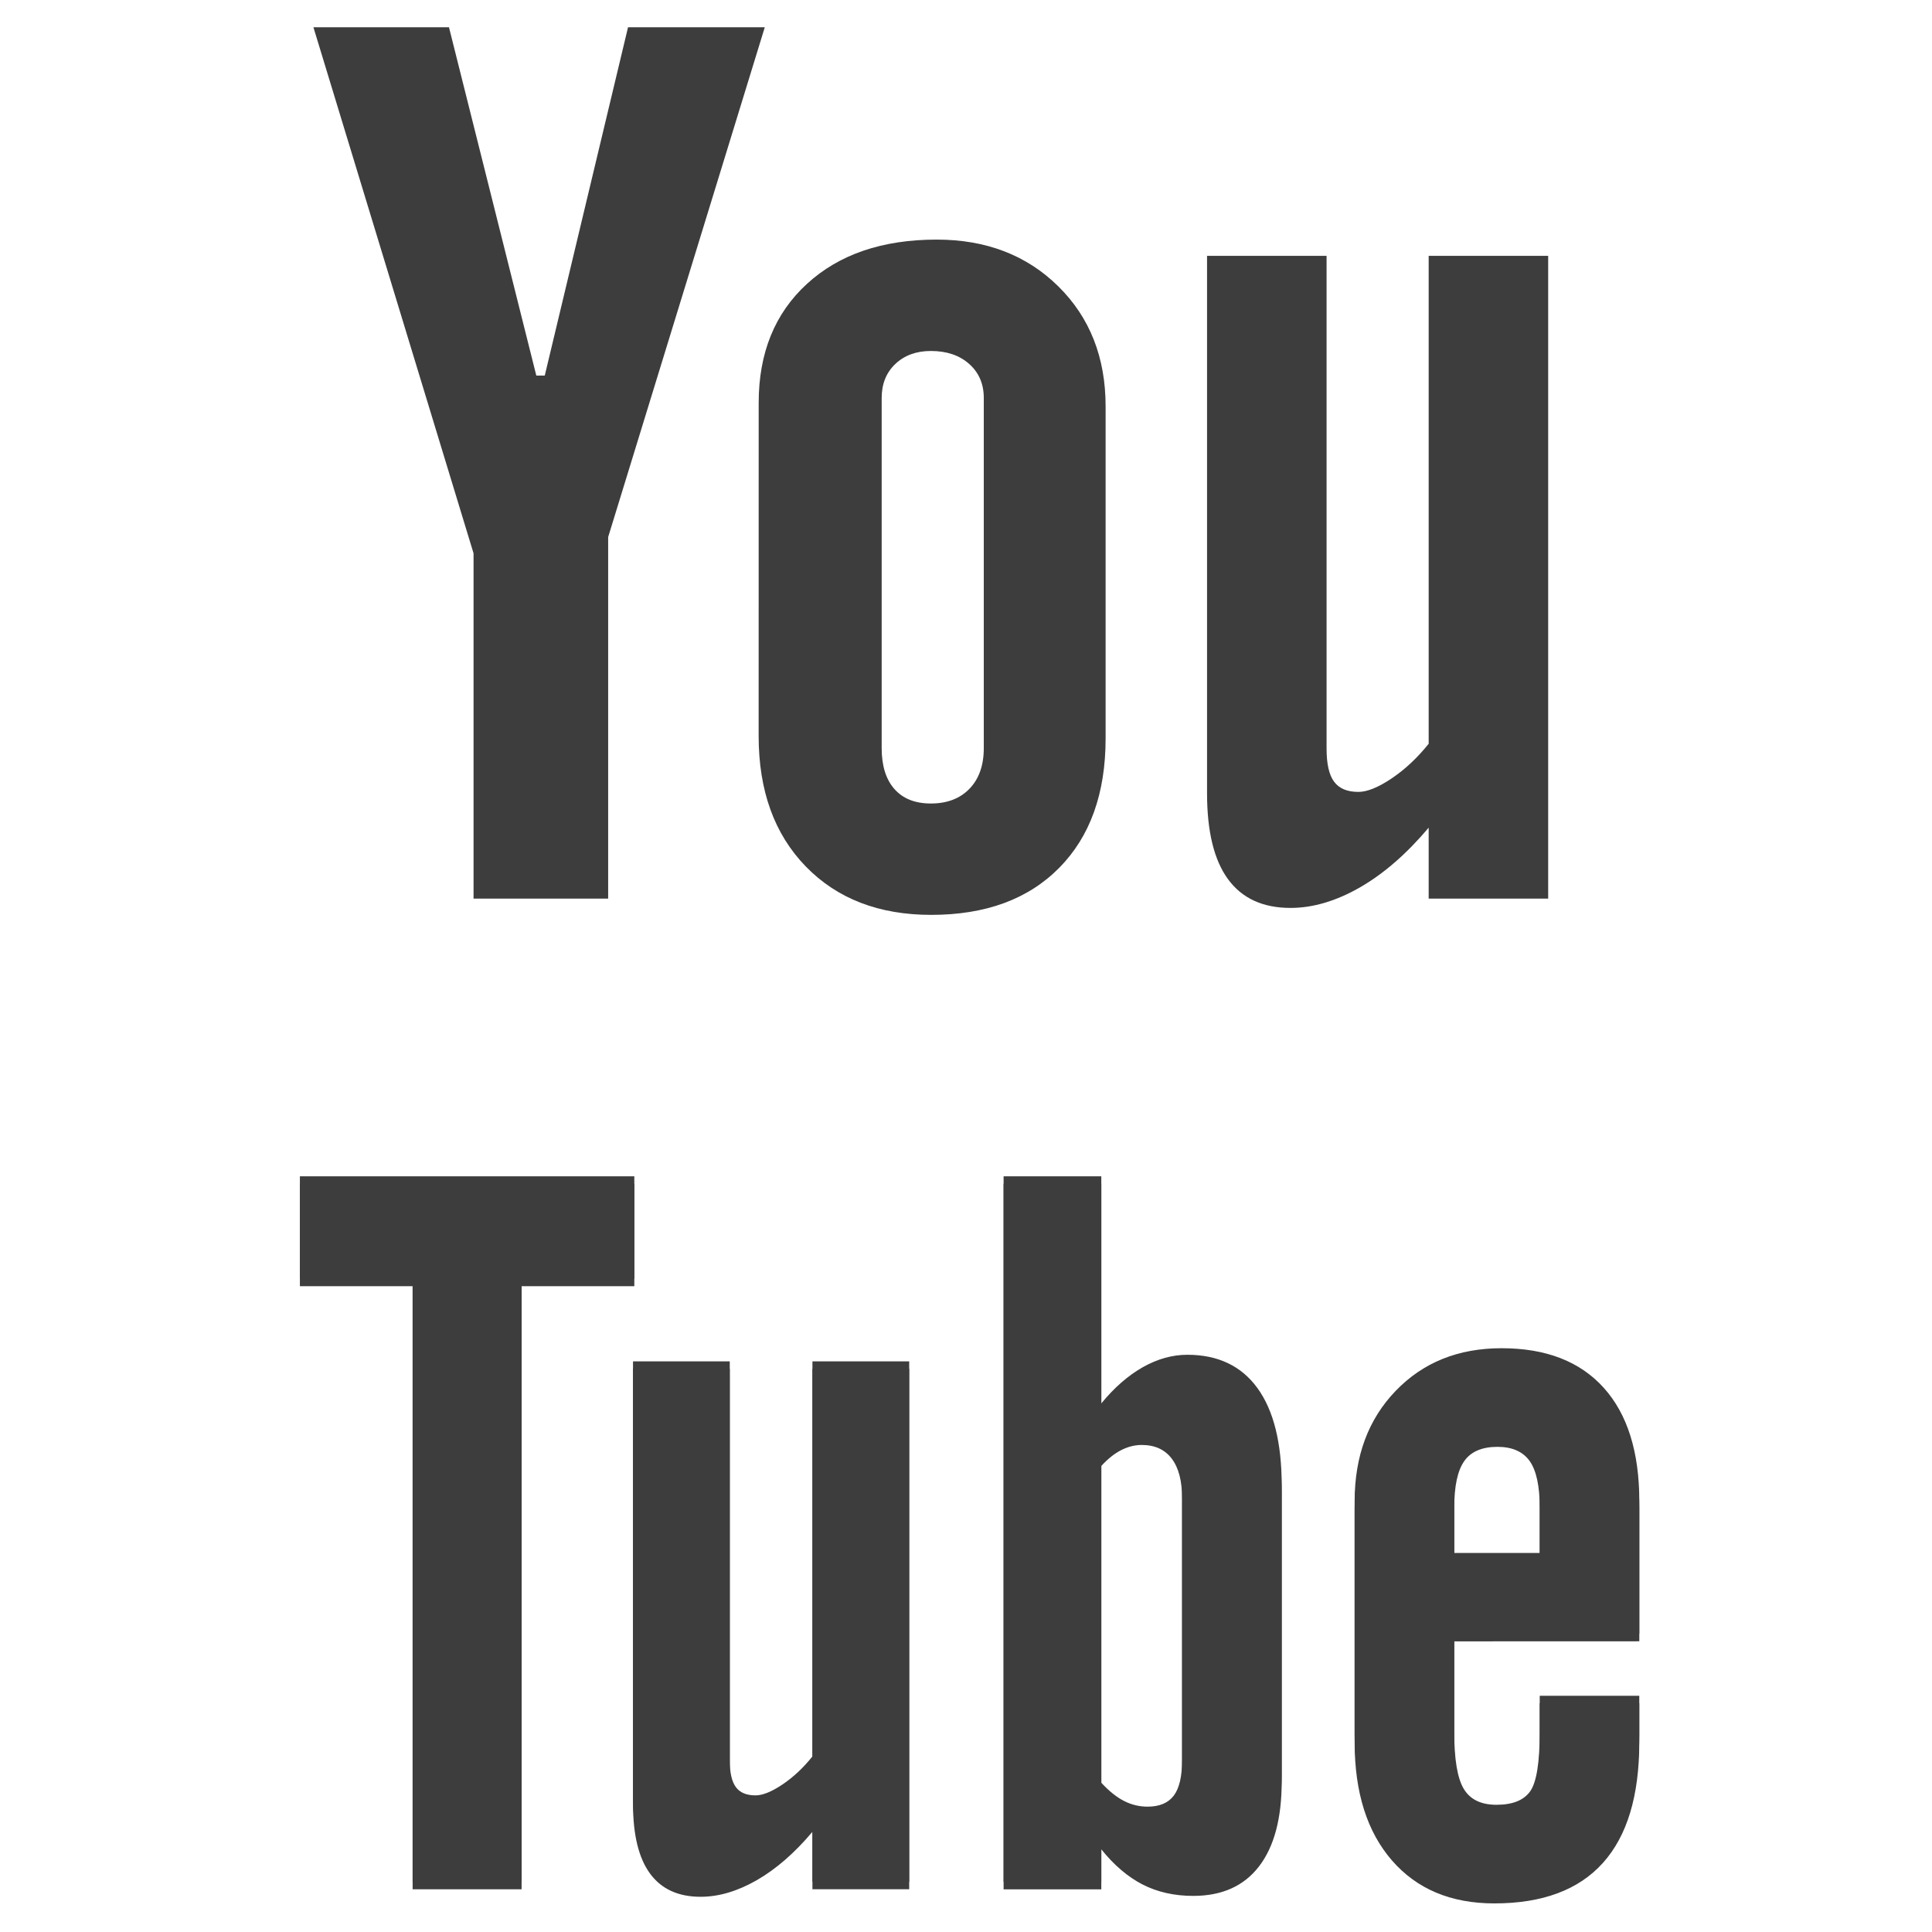 <?xml version="1.0" encoding="utf-8"?>
<!-- Generator: Adobe Illustrator 16.0.0, SVG Export Plug-In . SVG Version: 6.00 Build 0)  -->
<!DOCTYPE svg PUBLIC "-//W3C//DTD SVG 1.1//EN" "http://www.w3.org/Graphics/SVG/1.1/DTD/svg11.dtd">
<svg version="1.1" id="Layer_1" xmlns="http://www.w3.org/2000/svg" xmlns:xlink="http://www.w3.org/1999/xlink" x="0px" y="0px"
	 width="283.465px" height="283.464px" viewBox="0 0 283.465 283.464" enable-background="new 0 0 283.465 283.464"
	 xml:space="preserve">
<g id="Facebook" display="none">
	<path display="inline" fill="#FFFFFF" d="M82.732,100.532h27V88.283v-12v-2.001c0-11.55,0.298-29.4,8.698-40.449
		c8.85-11.702,21-19.65,41.901-19.65c34.048,0,48.399,4.849,48.399,4.849l-6.75,40.001c0,0-11.25-3.251-21.75-3.251
		s-19.899,3.75-19.899,14.25v4.25v14.001v12.249h43.048l-3,39.05h-40.048v135.701h-50.6V139.582h-27L82.732,100.532L82.732,100.532z
		"/>
</g>
<g id="Twitter" display="none">
	<path display="inline" fill="#FFFFFF" d="M270.232,67.508c-9.162,4.063-19.008,6.809-29.34,8.044
		c10.545-6.322,18.646-16.333,22.461-28.263c-9.871,5.855-20.809,10.106-32.44,12.396c-9.317-9.928-22.595-16.131-37.288-16.131
		c-28.212,0-51.085,22.872-51.085,51.084c0,4.003,0.451,7.903,1.321,11.642c-42.458-2.131-80.099-22.468-105.294-53.376
		c-4.397,7.545-6.917,16.32-6.917,25.683c0,17.724,9.018,33.359,22.726,42.521c-8.374-0.266-16.251-2.564-23.138-6.391
		c-0.005,0.214-0.005,0.427-0.005,0.643c0,24.751,17.609,45.397,40.978,50.093c-4.286,1.166-8.799,1.791-13.458,1.791
		c-3.292,0-6.492-0.32-9.612-0.916c6.501,20.295,25.368,35.065,47.721,35.479c-17.483,13.7-39.51,21.866-63.445,21.866
		c-4.124,0-8.189-0.239-12.186-0.715c22.607,14.494,49.46,22.953,78.309,22.953c93.965,0,145.349-77.846,145.349-145.353
		c0-2.214-0.05-4.417-0.146-6.609C254.725,86.75,263.384,77.752,270.232,67.508z"/>
</g>
<g id="YouTube">
	<g>
		<g>
			<path fill="#3D3D3D" d="M45.986,4h19.889l12.813,51.103h1.24L92.146,4h20.064L89.23,78.799v53.049H69.48V81.187L45.986,4z"/>
			<path fill="#3D3D3D" d="M111.315,59.098c0-7.304,2.359-13.119,7.081-17.448c4.722-4.331,11.064-6.496,19.034-6.496
				c7.255,0,13.202,2.284,17.835,6.849c4.635,4.565,6.952,10.44,6.952,17.629v48.709c0,8.073-2.276,14.406-6.819,19
				c-4.543,4.595-10.801,6.891-18.771,6.891c-7.671,0-13.811-2.371-18.411-7.111c-4.604-4.741-6.906-11.12-6.906-19.132
				L111.315,59.098L111.315,59.098z M129.36,109.755c0,2.598,0.622,4.6,1.872,6.014c1.249,1.415,3.031,2.121,5.352,2.121
				c2.377,0,4.265-0.722,5.661-2.166c1.397-1.444,2.097-3.433,2.097-5.969V58.391c0-2.061-0.716-3.726-2.143-4.992
				c-1.424-1.267-3.296-1.903-5.615-1.903c-2.141,0-3.879,0.636-5.218,1.903c-1.339,1.266-2.006,2.931-2.006,4.992V109.755
				L129.36,109.755z"/>
			<path fill="#3D3D3D" d="M227.15,37.538v94.31h-17.534v-10.411c-3.231,3.837-6.595,6.759-10.089,8.766
				c-3.495,2.003-6.892,3.008-10.178,3.008c-4.058,0-7.111-1.401-9.168-4.21c-2.06-2.806-3.082-7.02-3.082-12.635V37.538h17.537
				v72.295c0,2.237,0.359,3.853,1.1,4.854c0.734,1.001,1.924,1.502,3.57,1.502c1.293,0,2.918-0.663,4.889-1.986
				c1.968-1.327,3.771-3.018,5.421-5.078V37.538H227.15z"/>
		</g>
		<g>
			<path fill="#3D3D3D" d="M93.069,172.587H44v15.021h16.541v88.49H76.53V187.61h16.539V172.587z M119.201,257.701
				c-1.331,1.672-2.795,3.041-4.388,4.112c-1.594,1.071-2.912,1.606-3.961,1.606c-1.331,0-2.295-0.403-2.889-1.217
				c-0.594-0.81-0.892-2.115-0.892-3.931V199.74H92.876v63.823c0,4.548,0.832,7.955,2.497,10.231c1.664,2.271,4.14,3.406,7.42,3.406
				c2.664,0,5.41-0.812,8.238-2.437c2.833-1.626,5.554-3.991,8.17-7.103v8.434h14.197V199.74h-14.197V257.701z M174.209,198.774
				c-2.201,0-4.377,0.606-6.531,1.819c-2.15,1.218-4.18,2.984-6.093,5.314v-33.32h-14.336V276.1h14.336v-5.869
				c1.865,2.324,3.888,4.044,6.06,5.16c2.176,1.116,4.65,1.674,7.426,1.674c4.205,0,7.425-1.438,9.646-4.319
				c2.223-2.881,3.335-7.037,3.335-12.467v-42.361c0-6.232-1.185-10.985-3.553-14.25
				C182.132,200.41,178.701,198.774,174.209,198.774z M173.439,258.203c0,2.435-0.412,4.19-1.229,5.262
				c-0.819,1.074-2.095,1.609-3.83,1.609c-1.206,0-2.351-0.271-3.435-0.822c-1.086-0.545-2.207-1.438-3.36-2.685v-47.584
				c0.965-1.05,1.938-1.823,2.929-2.325c0.985-0.5,1.986-0.752,2.998-0.752c1.924,0,3.396,0.668,4.407,2.006
				c1.017,1.334,1.521,3.289,1.521,5.864V258.203L173.439,258.203z M240.521,239.712v-19.441c0-7.248-1.744-12.801-5.229-16.665
				c-3.485-3.862-8.478-5.794-14.974-5.794c-6.354,0-11.534,2.087-15.543,6.258c-4.02,4.172-6.021,9.572-6.021,16.201v34.271
				c0,7.353,1.83,13.127,5.48,17.326c3.651,4.193,8.656,6.299,15.011,6.299c7.067,0,12.381-1.983,15.938-5.943
				c3.559-3.96,5.334-9.855,5.334-17.682v-5.733H225.91v5.306c0,4.492-0.471,7.399-1.406,8.715
				c-0.938,1.312-2.584,1.969-4.936,1.969c-2.269,0-3.859-0.771-4.799-2.329c-0.938-1.554-1.404-4.339-1.404-8.354v-14.402H240.521
				L240.521,239.712z M213.367,220.128c0-3.195,0.492-5.485,1.48-6.871c0.979-1.387,2.604-2.077,4.859-2.077
				c2.162,0,3.73,0.69,4.727,2.077c0.979,1.386,1.479,3.676,1.479,6.871v7.729h-12.545V220.128L213.367,220.128z"/>
			<path fill="#3D3D3D" d="M93.069,173.69H44v15.024h16.541v88.486H76.53v-88.486h16.539V173.69z M119.201,258.805
				c-1.331,1.669-2.795,3.04-4.388,4.11c-1.594,1.067-2.912,1.604-3.961,1.604c-1.331,0-2.295-0.4-2.889-1.213
				c-0.594-0.812-0.892-2.119-0.892-3.934v-58.537H92.876v63.828c0,4.545,0.832,7.957,2.497,10.229
				c1.664,2.271,4.14,3.406,7.42,3.406c2.664,0,5.41-0.812,8.238-2.432c2.833-1.628,5.554-3.994,8.17-7.101v8.427h14.197v-76.359
				h-14.197V258.805z M174.209,199.878c-2.201,0-4.377,0.604-6.531,1.812c-2.15,1.221-4.18,2.988-6.093,5.312V173.69h-14.336
				v103.513h14.336v-5.869c1.865,2.324,3.888,4.045,6.06,5.164c2.176,1.111,4.65,1.67,7.426,1.67c4.205,0,7.425-1.437,9.646-4.318
				c2.223-2.883,3.335-7.034,3.335-12.467V219.02c0-6.235-1.185-10.989-3.553-14.247
				C182.132,201.511,178.701,199.878,174.209,199.878z M173.439,259.307c0,2.433-0.412,4.188-1.229,5.261
				c-0.819,1.072-2.095,1.607-3.83,1.607c-1.206,0-2.351-0.271-3.435-0.82c-1.086-0.547-2.207-1.443-3.36-2.688v-47.582
				c0.965-1.051,1.938-1.826,2.929-2.328c0.985-0.498,1.986-0.75,2.998-0.75c1.924,0,3.396,0.668,4.407,2.006
				c1.017,1.336,1.521,3.289,1.521,5.863V259.307L173.439,259.307z M240.521,240.813v-19.438c0-7.248-1.744-12.801-5.229-16.668
				c-3.485-3.857-8.478-5.793-14.974-5.793c-6.354,0-11.534,2.088-15.543,6.26c-4.02,4.178-6.021,9.572-6.021,16.201v34.271
				c0,7.352,1.83,13.126,5.48,17.326c3.651,4.197,8.656,6.298,15.011,6.298c7.067,0,12.381-1.981,15.938-5.942
				c3.559-3.957,5.334-9.854,5.334-17.682v-5.736H225.91v5.307c0,4.496-0.471,7.402-1.406,8.718c-0.938,1.312-2.584,1.97-4.936,1.97
				c-2.269,0-3.859-0.771-4.799-2.326c-0.938-1.555-1.404-4.341-1.404-8.355v-14.401L240.521,240.813L240.521,240.813z
				 M213.367,221.23c0-3.195,0.492-5.484,1.48-6.869c0.979-1.386,2.604-2.078,4.859-2.078c2.162,0,3.73,0.692,4.727,2.078
				c0.979,1.385,1.479,3.674,1.479,6.869v7.73h-12.545V221.23L213.367,221.23z"/>
		</g>
	</g>
</g>
</svg>
